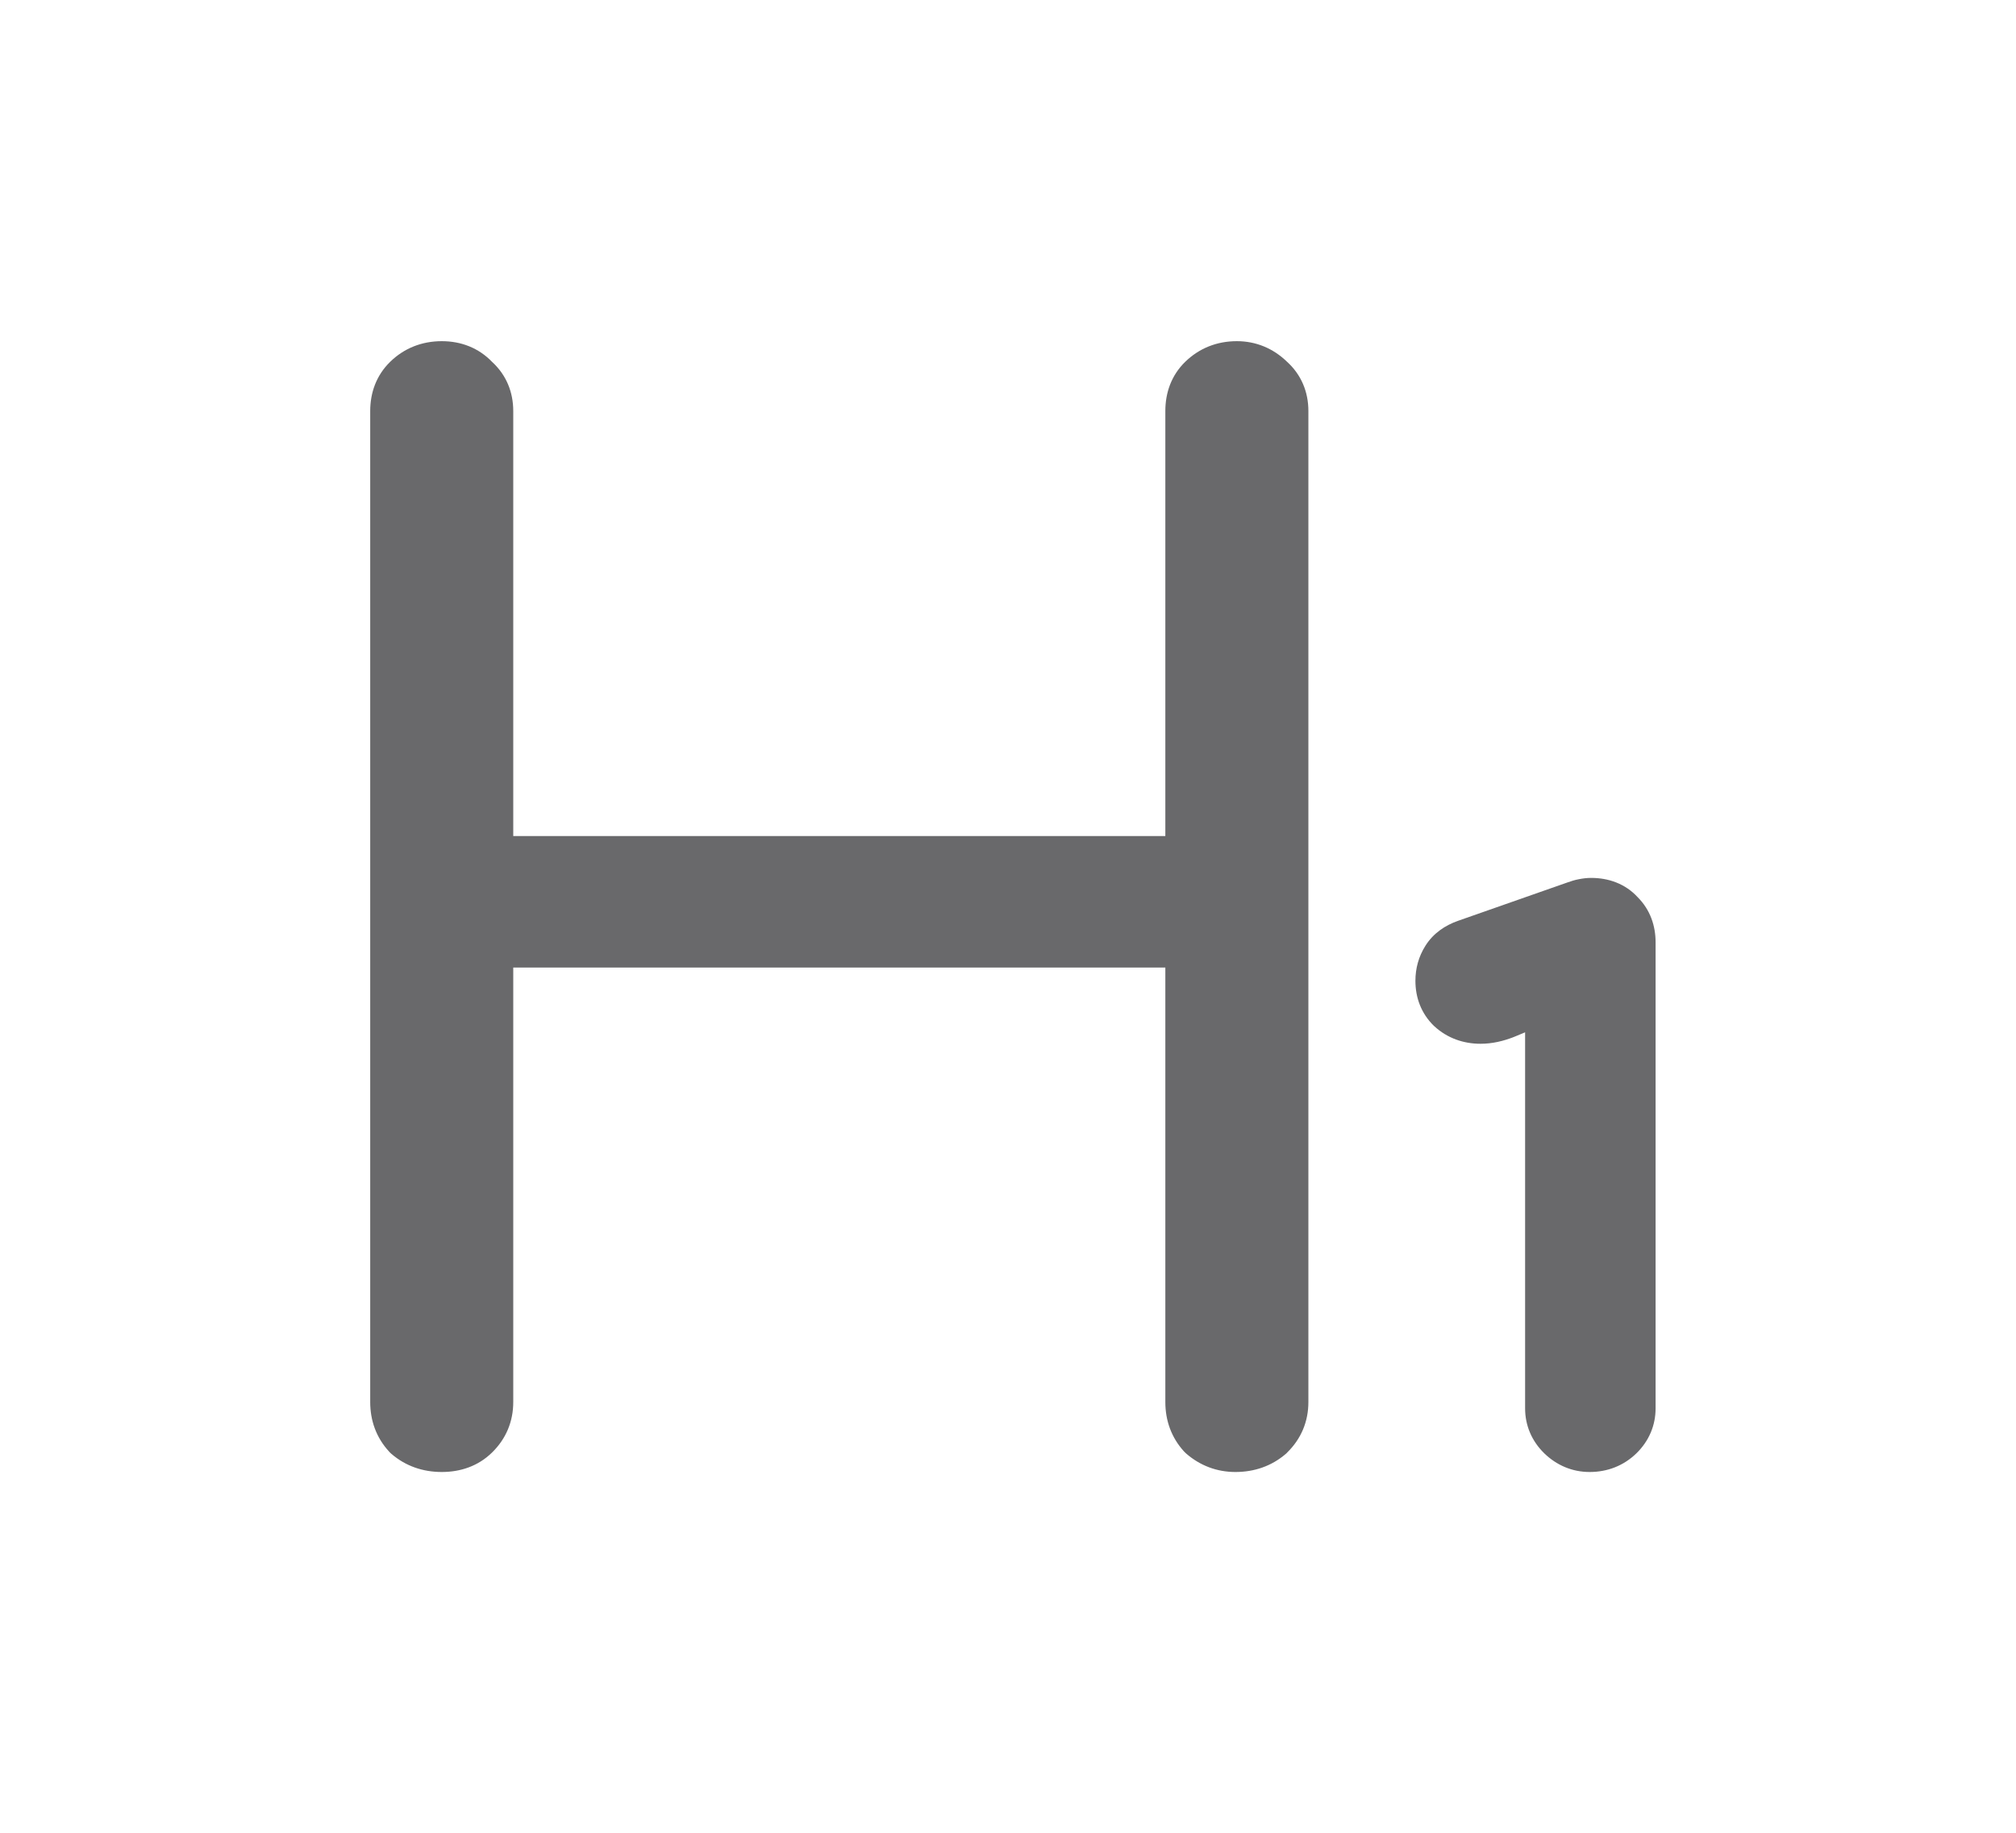 <svg width="22" height="20" viewBox="0 0 22 20" fill="none" xmlns="http://www.w3.org/2000/svg">
<path fillRule="evenodd" clipRule="evenodd" d="M4.821 3.723C4.605 3.723 4.41 3.799 4.257 3.949C4.106 4.097 4.04 4.286 4.04 4.485V15.3C4.04 15.5 4.105 15.686 4.244 15.838L4.256 15.851L4.27 15.864C4.426 15.999 4.616 16.063 4.821 16.063C5.025 16.063 5.218 15.999 5.369 15.851C5.523 15.701 5.601 15.511 5.601 15.3V10.558H12.717V15.3C12.717 15.5 12.782 15.686 12.92 15.838L12.933 15.851L12.947 15.864C13.098 15.994 13.28 16.063 13.482 16.063C13.687 16.063 13.877 15.999 14.033 15.864L14.04 15.858L14.046 15.851C14.2 15.701 14.278 15.511 14.278 15.3V4.485C14.278 4.277 14.201 4.087 14.04 3.943C13.893 3.802 13.707 3.723 13.497 3.723C13.281 3.723 13.087 3.799 12.933 3.949C12.782 4.097 12.717 4.286 12.717 4.485V9.123H5.601V4.485C5.601 4.28 5.526 4.092 5.37 3.949C5.223 3.796 5.031 3.723 4.821 3.723ZM17.363 9.58C17.316 9.58 17.272 9.586 17.231 9.594C17.187 9.602 17.145 9.615 17.104 9.63L15.912 10.048C15.769 10.098 15.64 10.185 15.555 10.321C15.481 10.438 15.446 10.568 15.446 10.703C15.446 10.885 15.508 11.058 15.647 11.194L15.655 11.201C15.795 11.329 15.97 11.39 16.157 11.39C16.284 11.39 16.407 11.361 16.525 11.314L16.643 11.265V15.368C16.643 15.556 16.716 15.726 16.852 15.859C16.985 15.988 17.155 16.063 17.347 16.063C17.541 16.063 17.718 15.995 17.858 15.859C17.994 15.726 18.067 15.556 18.067 15.368V10.283C18.067 10.103 18.009 9.929 17.873 9.792C17.737 9.643 17.553 9.58 17.363 9.58Z" fill="#69696B"/>
</svg>
